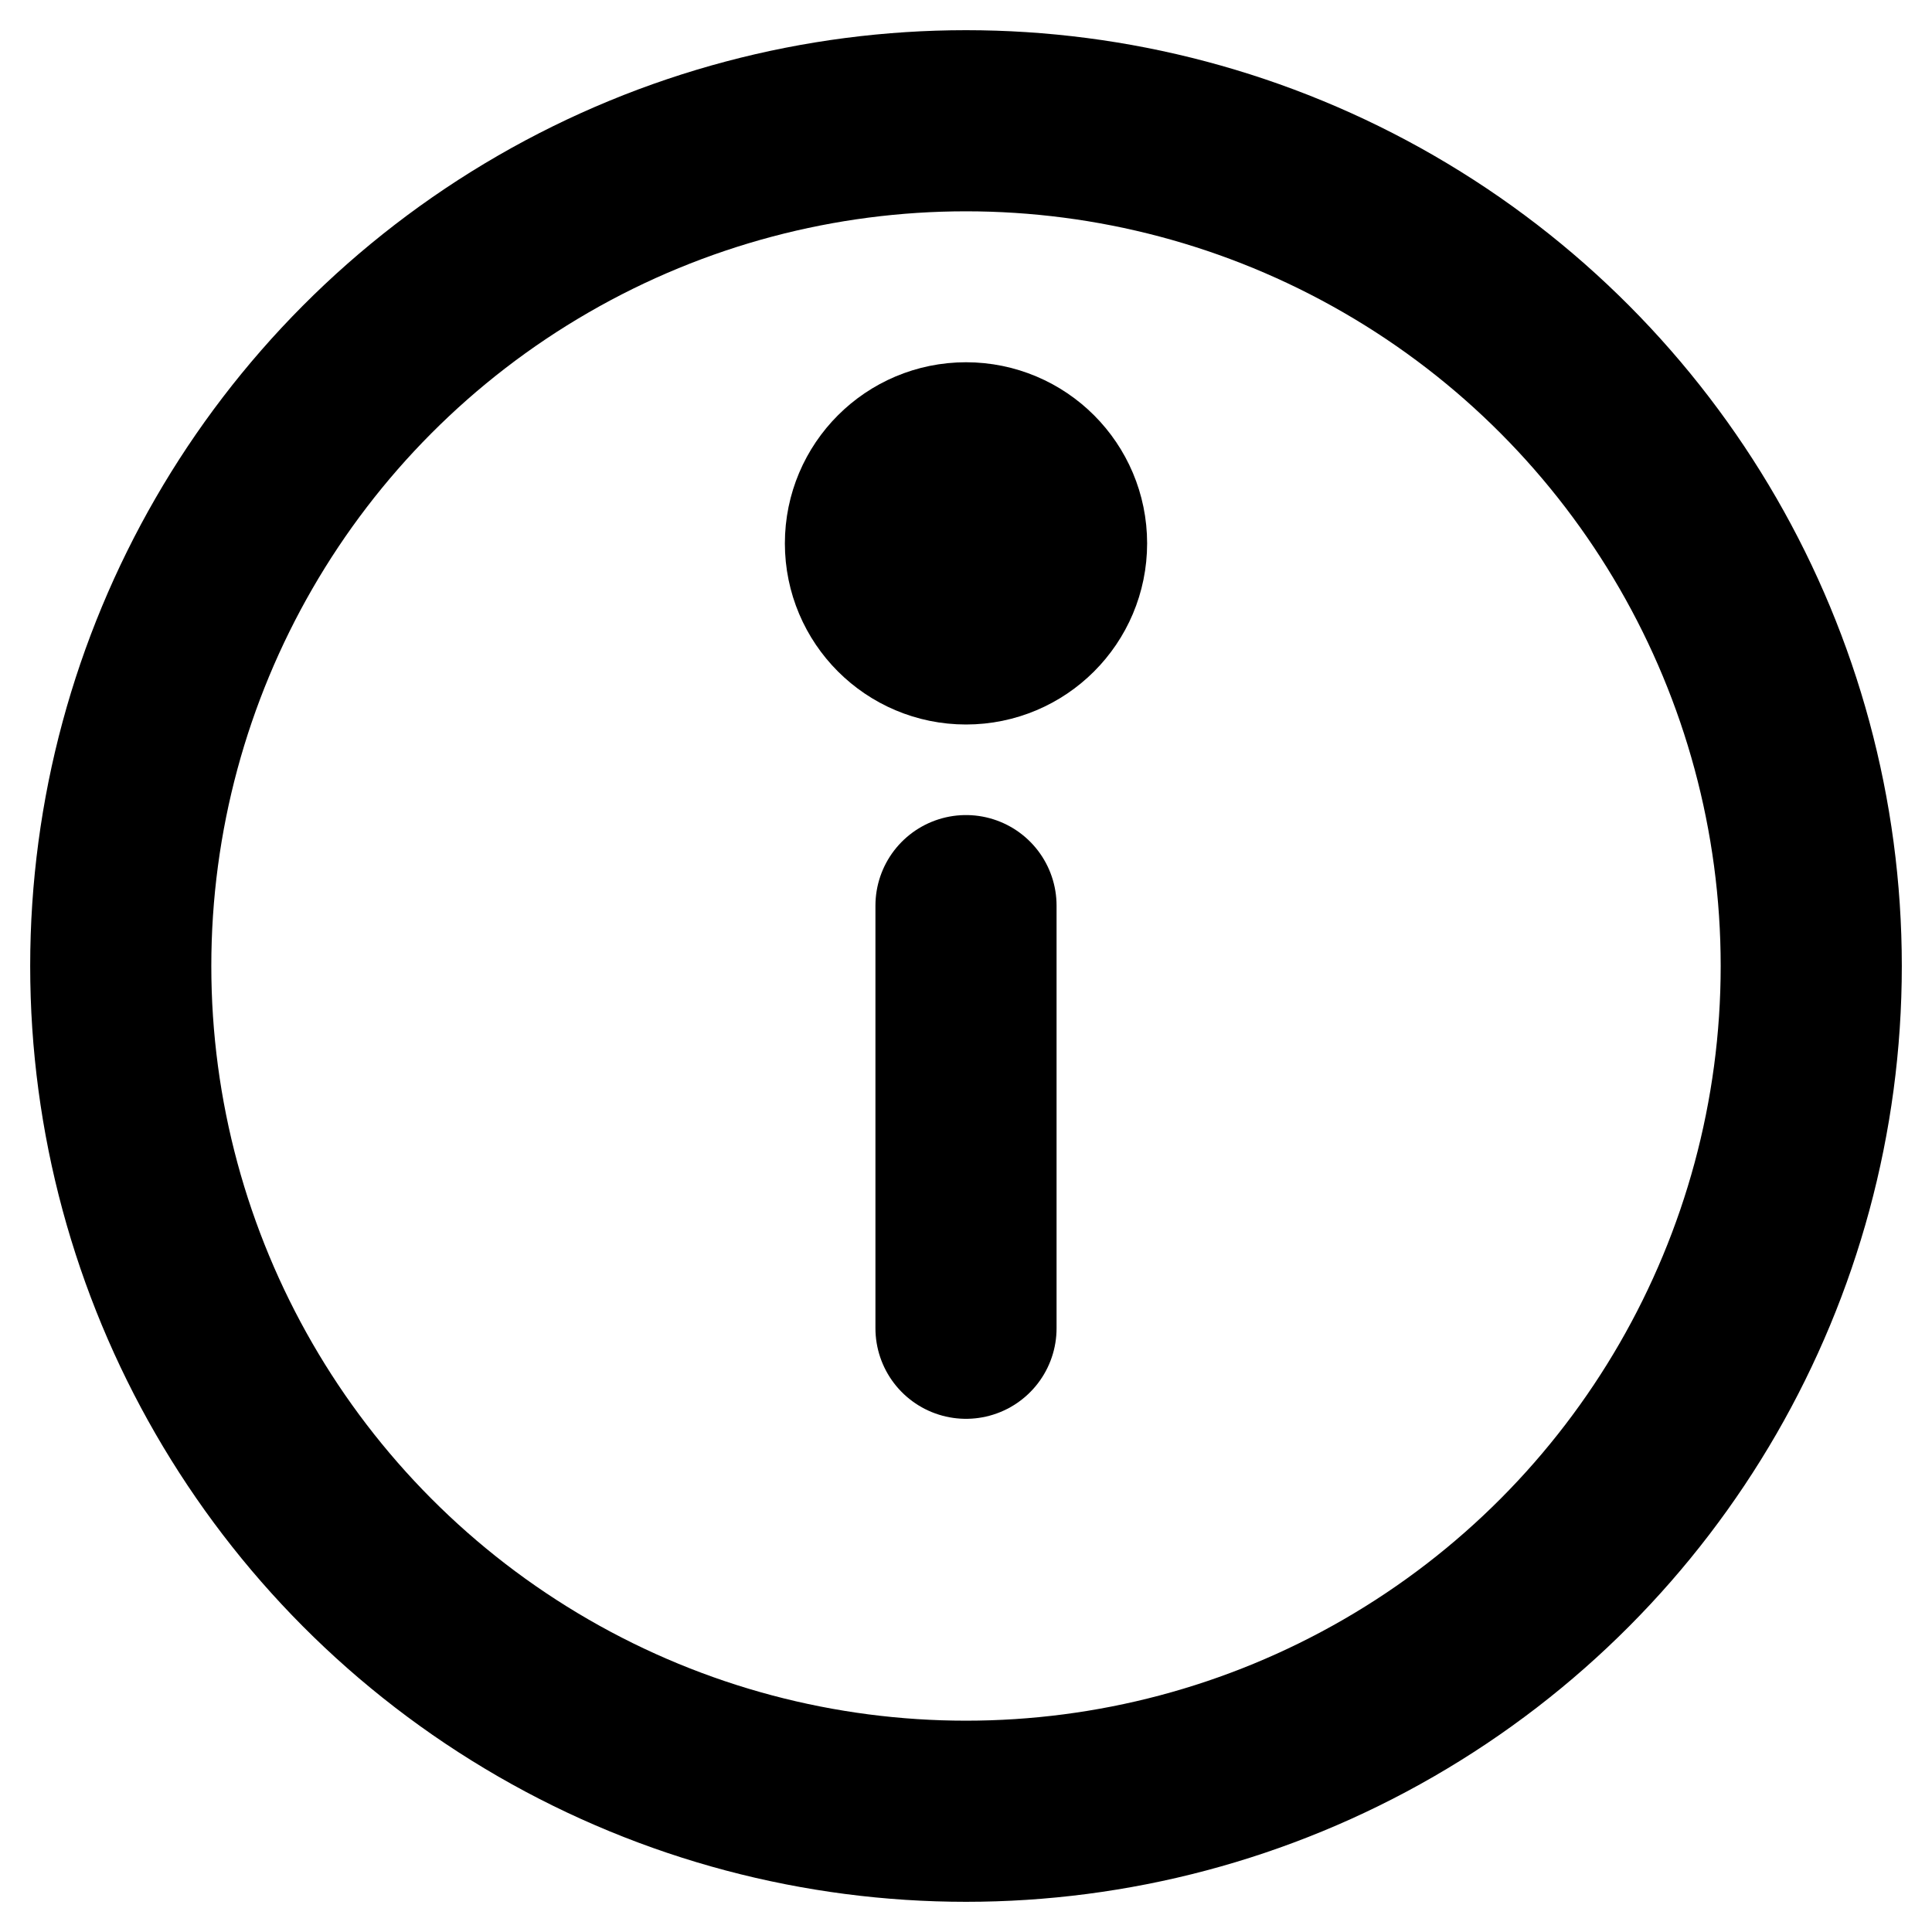 <svg xmlns="http://www.w3.org/2000/svg" width="16" height="16" fill="none" stroke="currentColor" stroke-width="1.5" viewBox="0 0 16 16">
    <circle cx="8" cy="8" r="7"/>
    <circle cx="8" cy="4.5" r="0.75" fill="blue"/>
    <path d="M8 7.5v3.5" stroke-linecap="round"/>
</svg>
